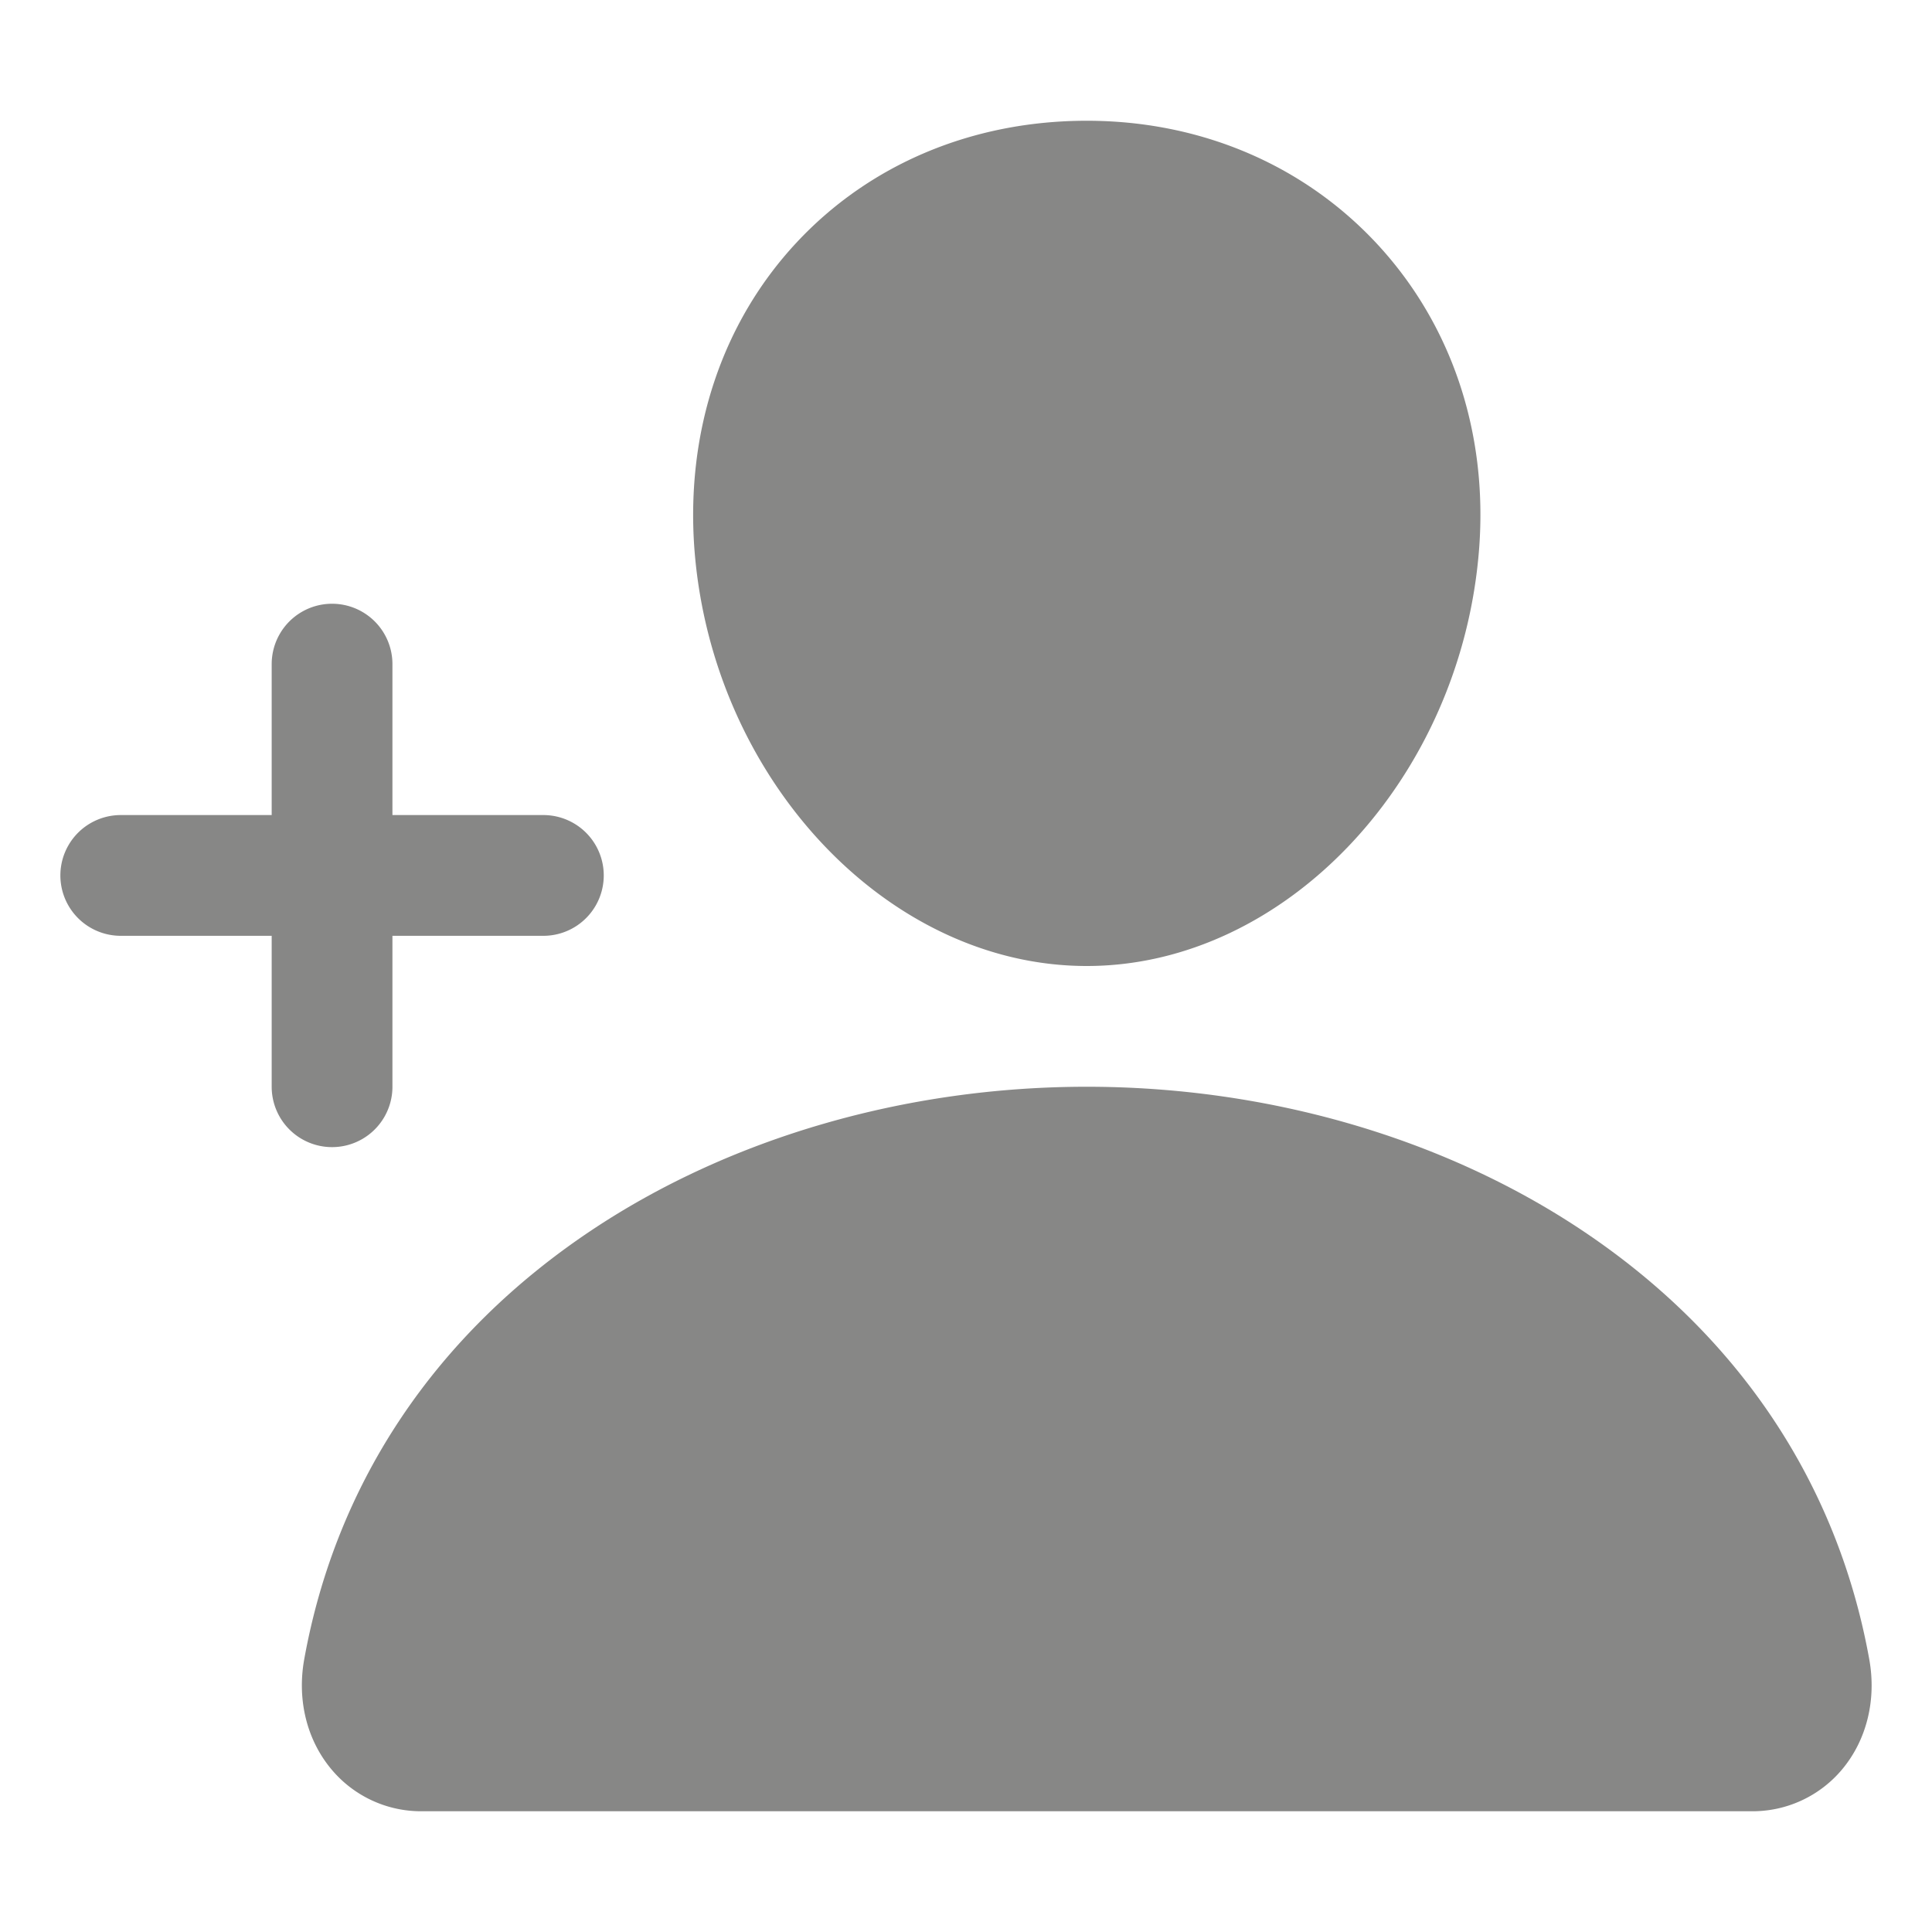 <svg xmlns="http://www.w3.org/2000/svg" fill="rgb(135,135,134)" class="ionicon" viewBox="0 0 512 512">
<path d="M288 256c52.79 0 99.43-49.71 104-110.82 2.27-30.7-7.36-59.33-27.12-80.6C345.33 43.57 318 32 288 32c-30.24 0-57.59 11.5-77 32.38-19.63 21.11-29.2 49.8-27 80.78C188.49 206.28 235.12 256 288 256zM495.38 439.76c-8.44-46.82-34.79-86.15-76.19-113.75C382.42 301.5 335.83 288 288 288s-94.42 13.5-131.19 38c-41.4 27.6-67.75 66.93-76.19 113.75-1.93 10.73.69 21.34 7.19 29.11A30.94 30.94 0 00112 480h352a30.94 30.94 0 0024.21-11.13c6.48-7.77 9.1-18.38 7.17-29.11zM104 288v-40h40a16 16 0 000-32h-40v-40a16 16 0 00-32 0v40H32a16 16 0 000 32h40v40a16 16 0 0032 0z"/>
</svg>